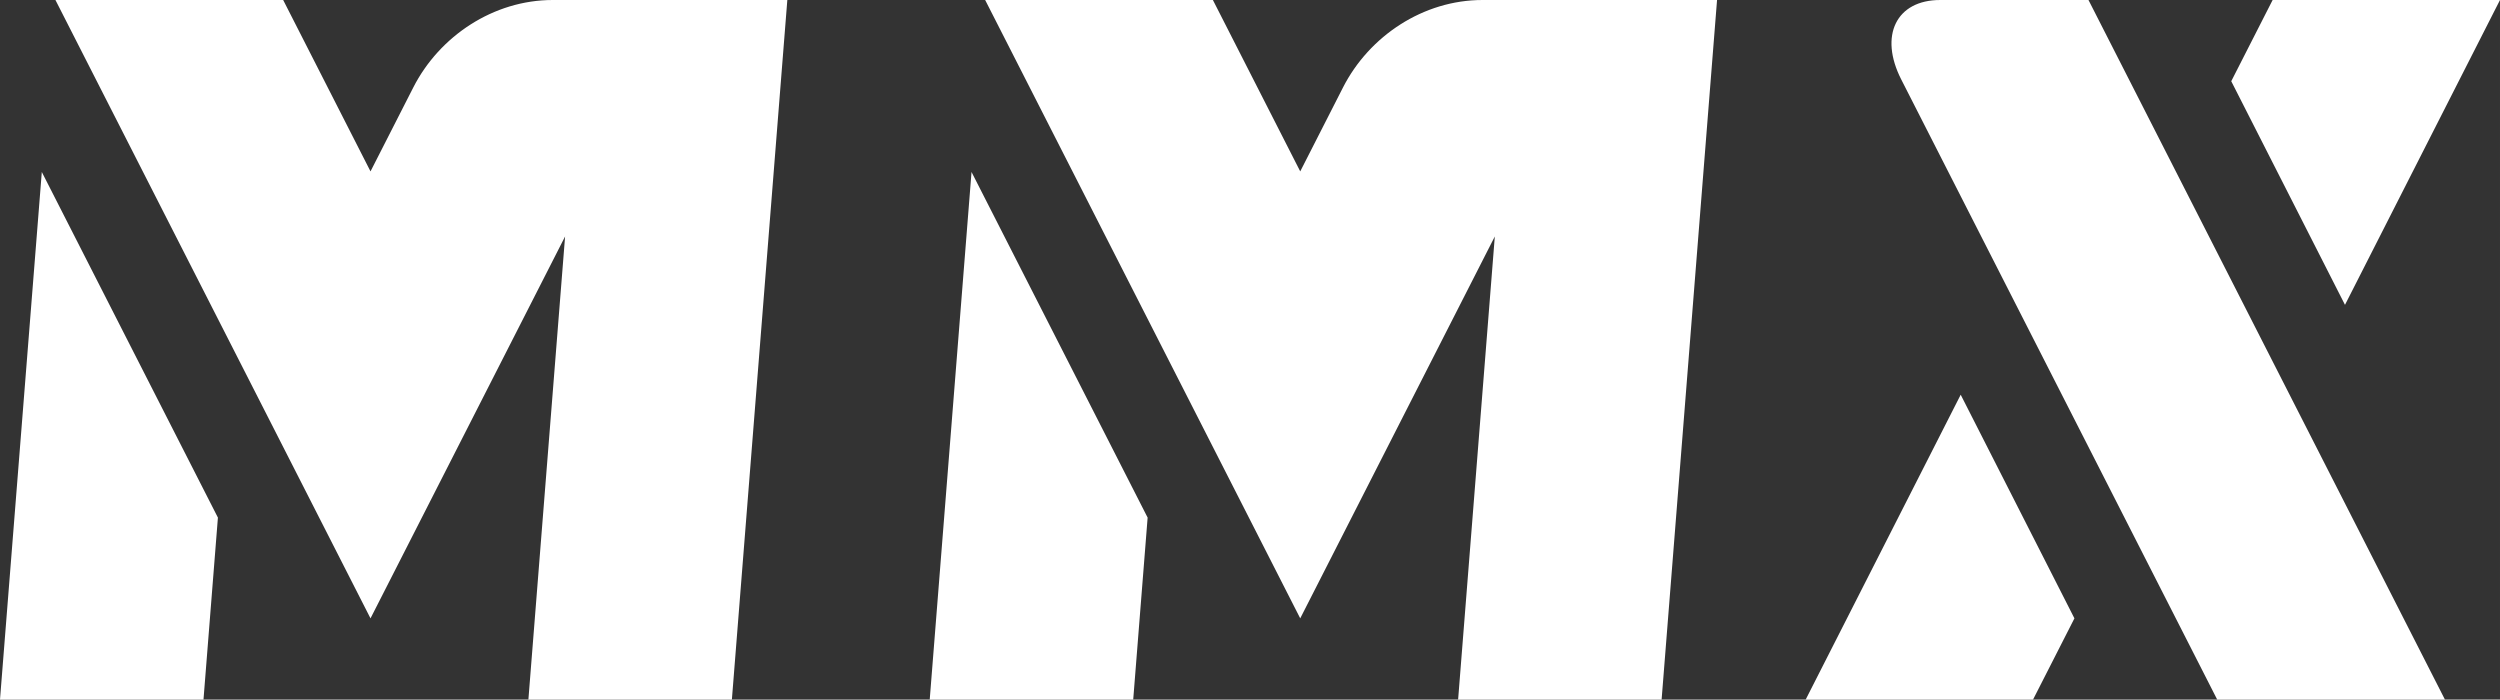 <svg xmlns="http://www.w3.org/2000/svg" xml:space="preserve" width="275.8mm" height="291.691" style="shape-rendering:geometricPrecision;text-rendering:geometricPrecision;image-rendering:optimizeQuality;fill-rule:evenodd;clip-rule:evenodd" viewBox="0 0 1170.7 327.595">
<rect x="0" y="0" width="1170.7" height="327.595" fill="#333333" stroke="none"/>
<defs>
  <style>.fil0{fill:#fff}</style>
</defs>
<g id="Text_x0020_White_x0020__x0028_SVG_x0029_">
  <path d="M19.578 80.542 0 327.595h95.292l6.752-85.204zM258.854 0c-27.766 0-53.07 16.901-65.333 40.975l-20.02 39.29L132.604 0H25.96L173.5 289.567l91.121-178.834-17.184 216.863h95.292L368.689 0zM454.949 80.542l-19.578 247.053h95.292l6.752-85.204zM694.225 0c-27.766 0-53.07 16.901-65.333 40.975l-20.02 39.29L567.975 0H461.33l147.54 289.566 91.121-178.834-17.184 216.863H778.1L804.06 0zM918.156 184.837l53.254 104.729-19.377 38.029h-106.47zM908.537 0h69.457l166.918 327.595h-106.643L890.298 37.187C879.835 16.653 888.003.001 908.537.001zM1098.11 142.76l-53.26-104.725L1064.23 0h106.47z" class="fil0" />
</g>
</svg>
